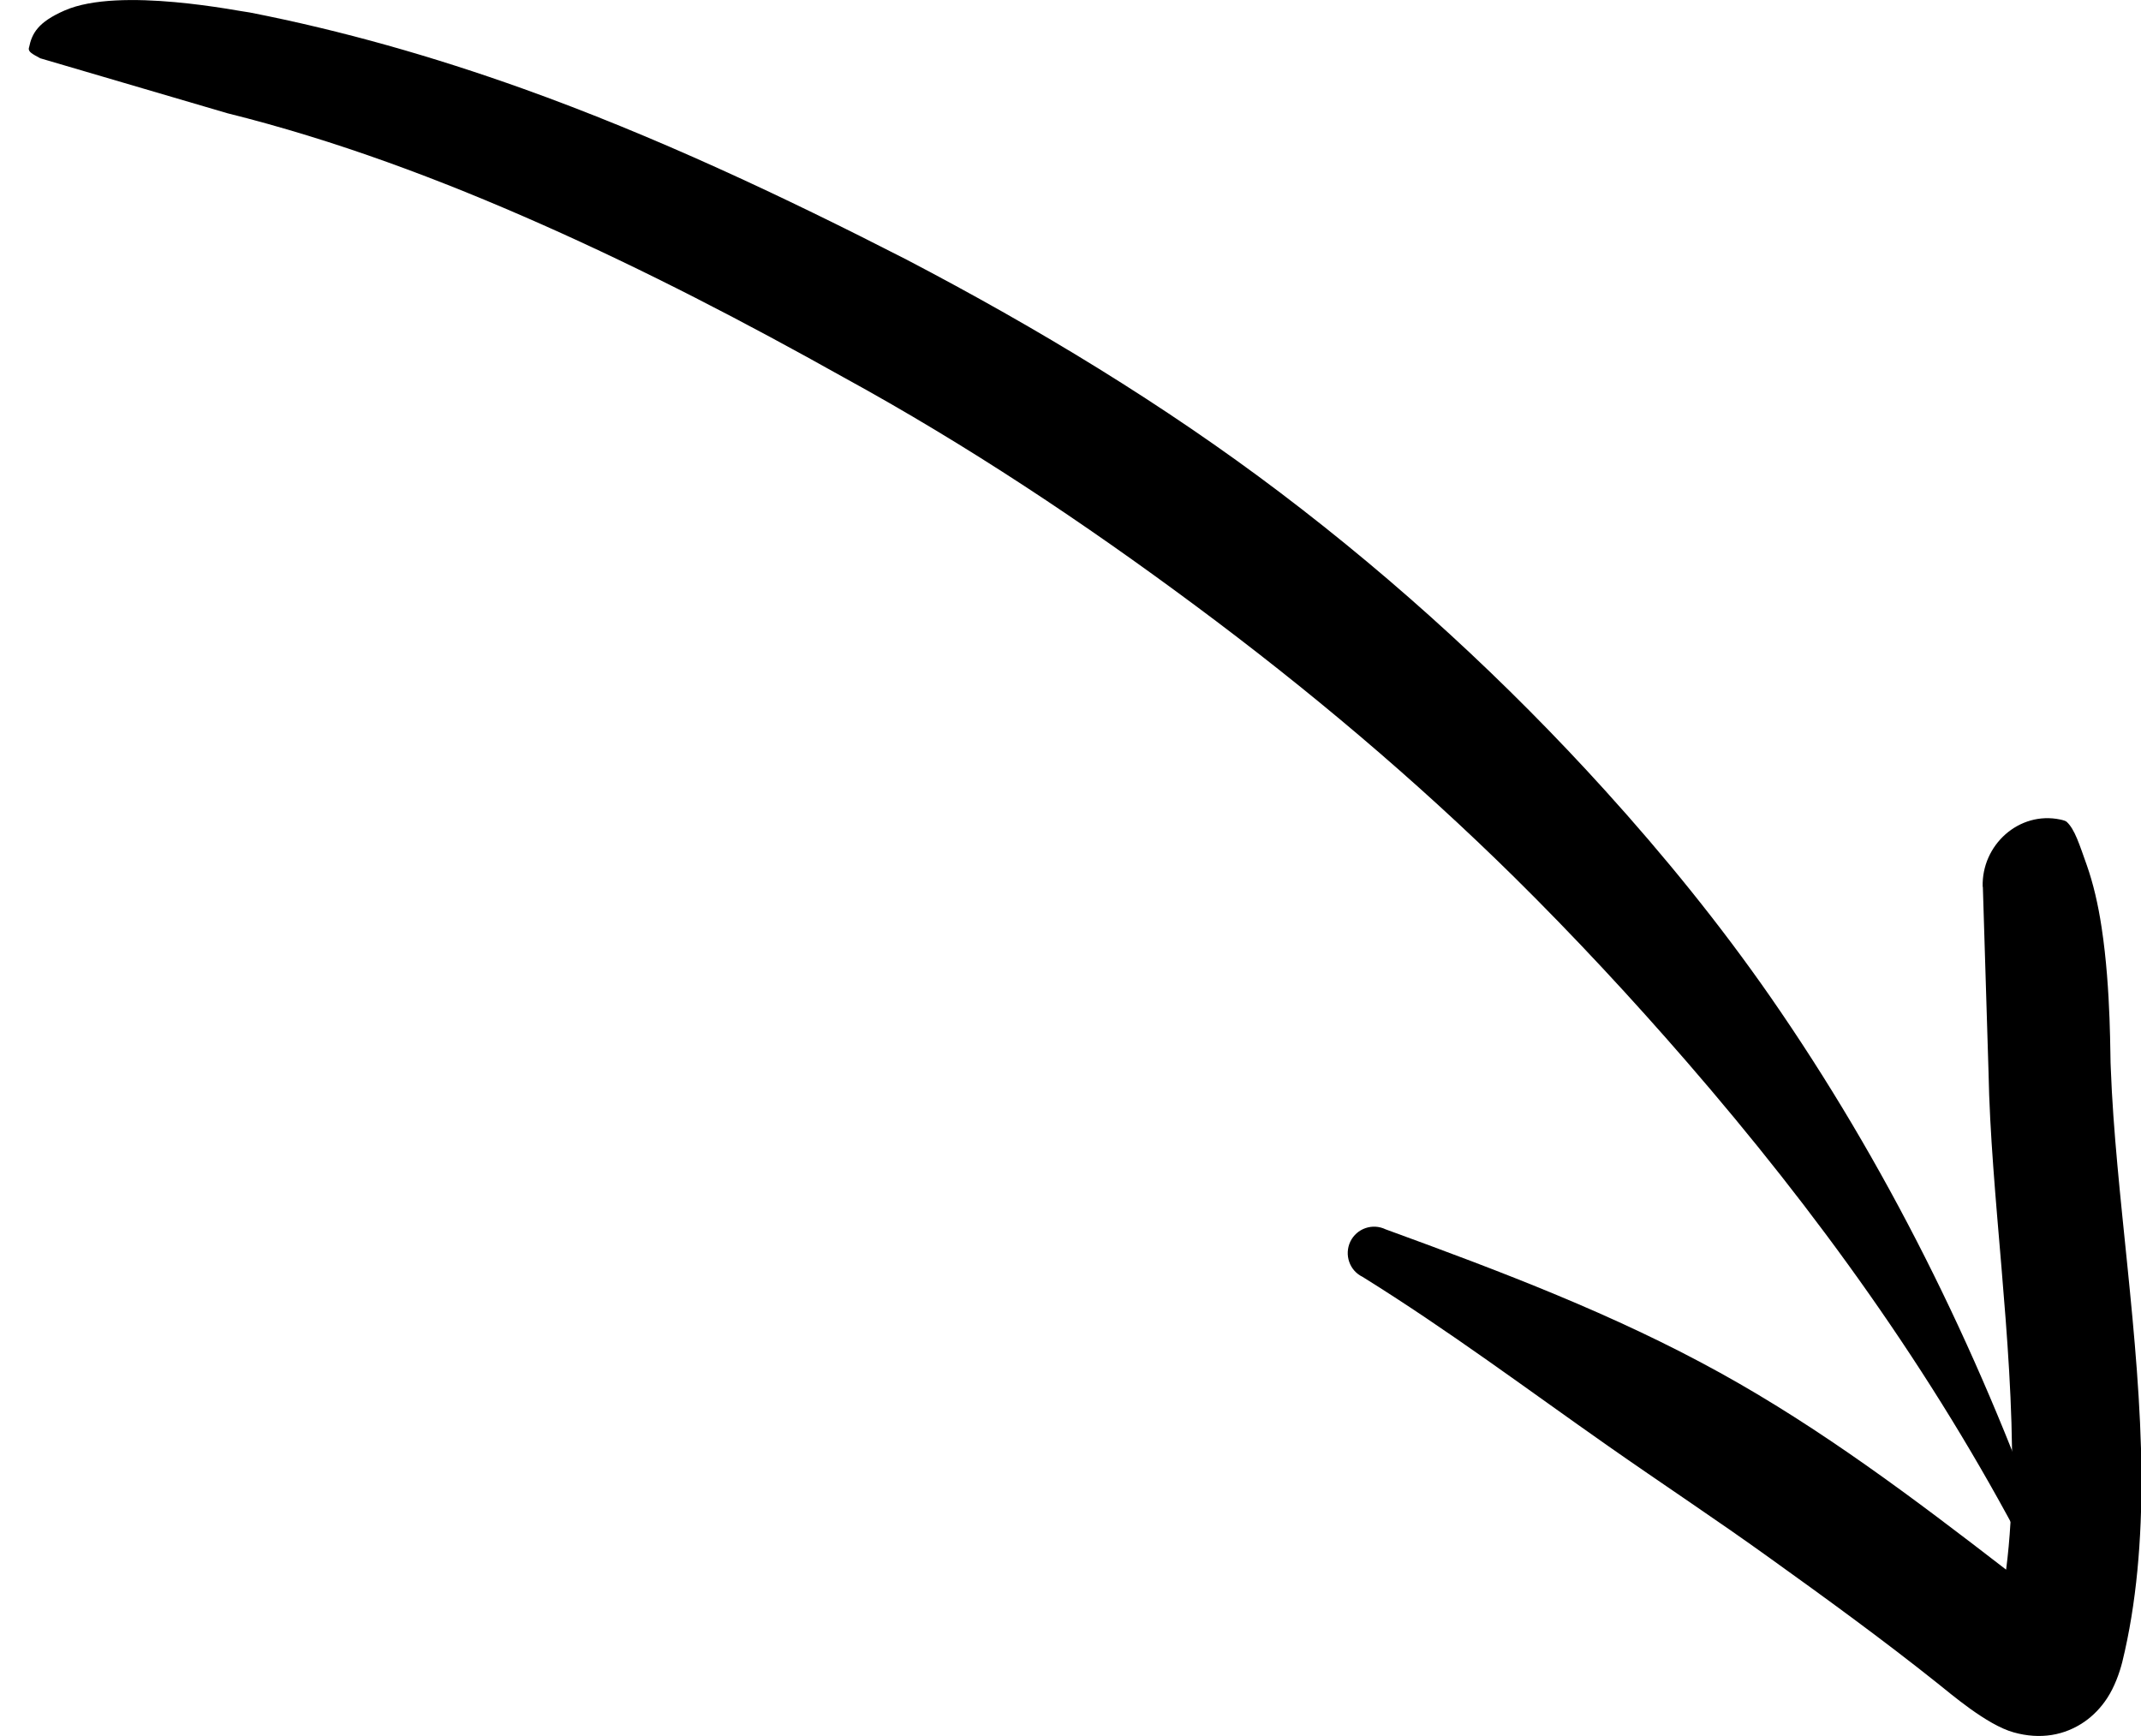<svg width="37" height="30" viewBox="0 0 37 30" fill="none" xmlns="http://www.w3.org/2000/svg">
<g clip-path="url(#clip0_1_503)">
<path fill-rule="evenodd" clip-rule="evenodd" d="M0.501 0.824C0.551 0.577 0.655 0.383 1.117 0.181C2.07 -0.238 4.168 0.203 4.318 0.216C5.917 0.529 7.49 0.979 9.031 1.53C11.316 2.348 13.528 3.391 15.668 4.487C17.936 5.673 20.113 6.991 22.124 8.513C24.159 10.055 26.036 11.78 27.738 13.659C28.761 14.789 29.722 15.971 30.592 17.222C32.587 20.095 34.152 23.248 35.361 26.627C35.404 26.725 35.358 26.839 35.26 26.881C35.162 26.924 35.049 26.881 35.005 26.782C33.386 23.687 31.38 20.921 29.148 18.346C28.194 17.246 27.205 16.182 26.172 15.161C24.455 13.468 22.608 11.913 20.659 10.466C18.73 9.033 16.717 7.691 14.579 6.521C12.892 5.576 11.156 4.673 9.372 3.882C7.604 3.098 5.796 2.421 3.93 1.957L0.695 1.007C0.561 0.933 0.483 0.897 0.499 0.826" fill="black"/>
<path fill-rule="evenodd" clip-rule="evenodd" d="M34.264 15.326C34.242 14.601 34.893 14.013 35.604 14.162C35.66 14.174 35.701 14.187 35.717 14.203C35.857 14.333 35.936 14.595 36.064 14.953C36.174 15.265 36.259 15.627 36.319 16.026C36.486 17.115 36.464 18.319 36.478 18.464C36.557 20.598 36.99 23.119 37.008 25.471C37.014 26.607 36.924 27.709 36.677 28.719C36.628 28.913 36.541 29.154 36.415 29.346C36.308 29.51 36.174 29.648 36.023 29.753C35.681 29.989 35.262 30.066 34.8 29.937C34.333 29.808 33.706 29.264 33.484 29.089C32.527 28.326 31.549 27.616 30.573 26.916C29.653 26.254 28.712 25.634 27.785 24.984C26.384 24.002 25.034 22.99 23.547 22.065C23.321 21.956 23.228 21.684 23.336 21.455C23.447 21.228 23.719 21.134 23.946 21.244C25.956 21.977 27.894 22.711 29.722 23.721C31.464 24.683 33.062 25.884 34.669 27.125C34.738 26.59 34.767 26.035 34.772 25.468C34.79 23.138 34.404 20.636 34.365 18.525L34.267 15.325L34.264 15.326Z" fill="black"/>
</g>
<defs>
<clipPath id="clip0_1_503">
<rect width="36.509" height="30" fill="white" transform="matrix(-1 0 0 1 37.008 -4.57764e-05)"/>
</clipPath>
</defs>
</svg>
